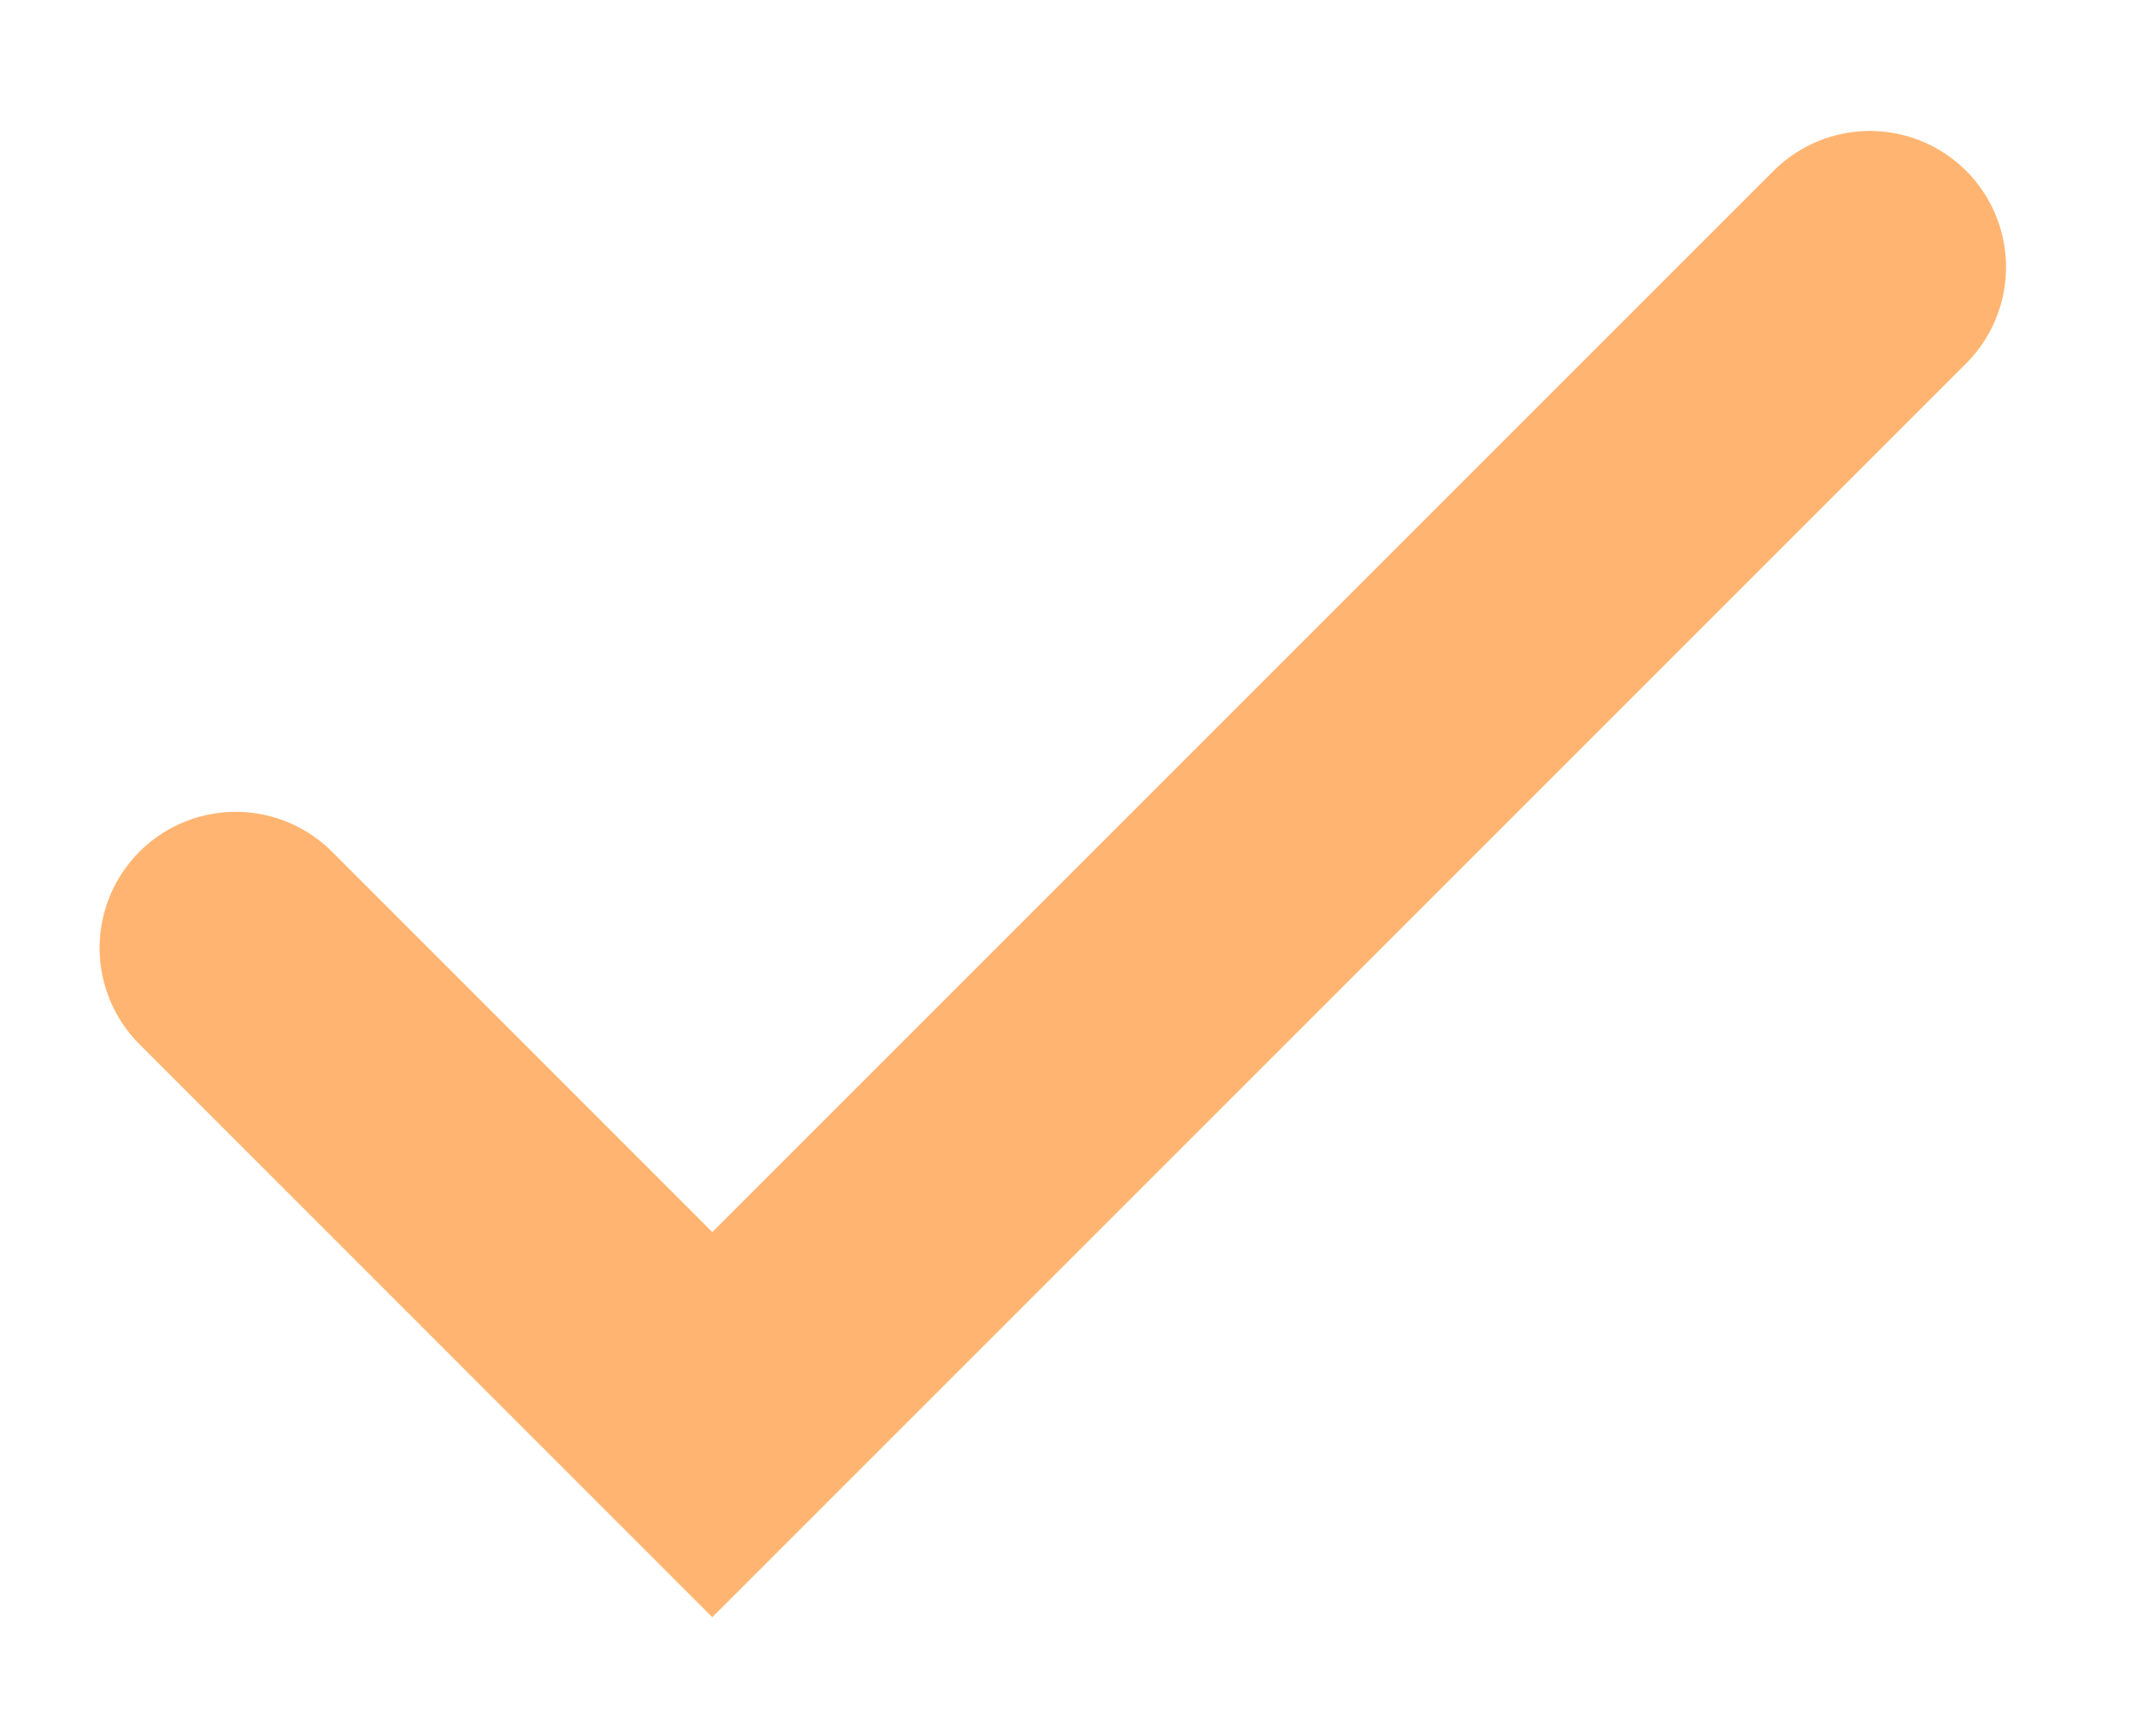 <svg width="16" height="13" viewBox="0 0 16 13" fill="none" xmlns="http://www.w3.org/2000/svg">
<path d="M1.765 7.098L5.333 10.667L14 2" stroke="#FFB571" stroke-width="2.039" stroke-linecap="round"/>
</svg>
